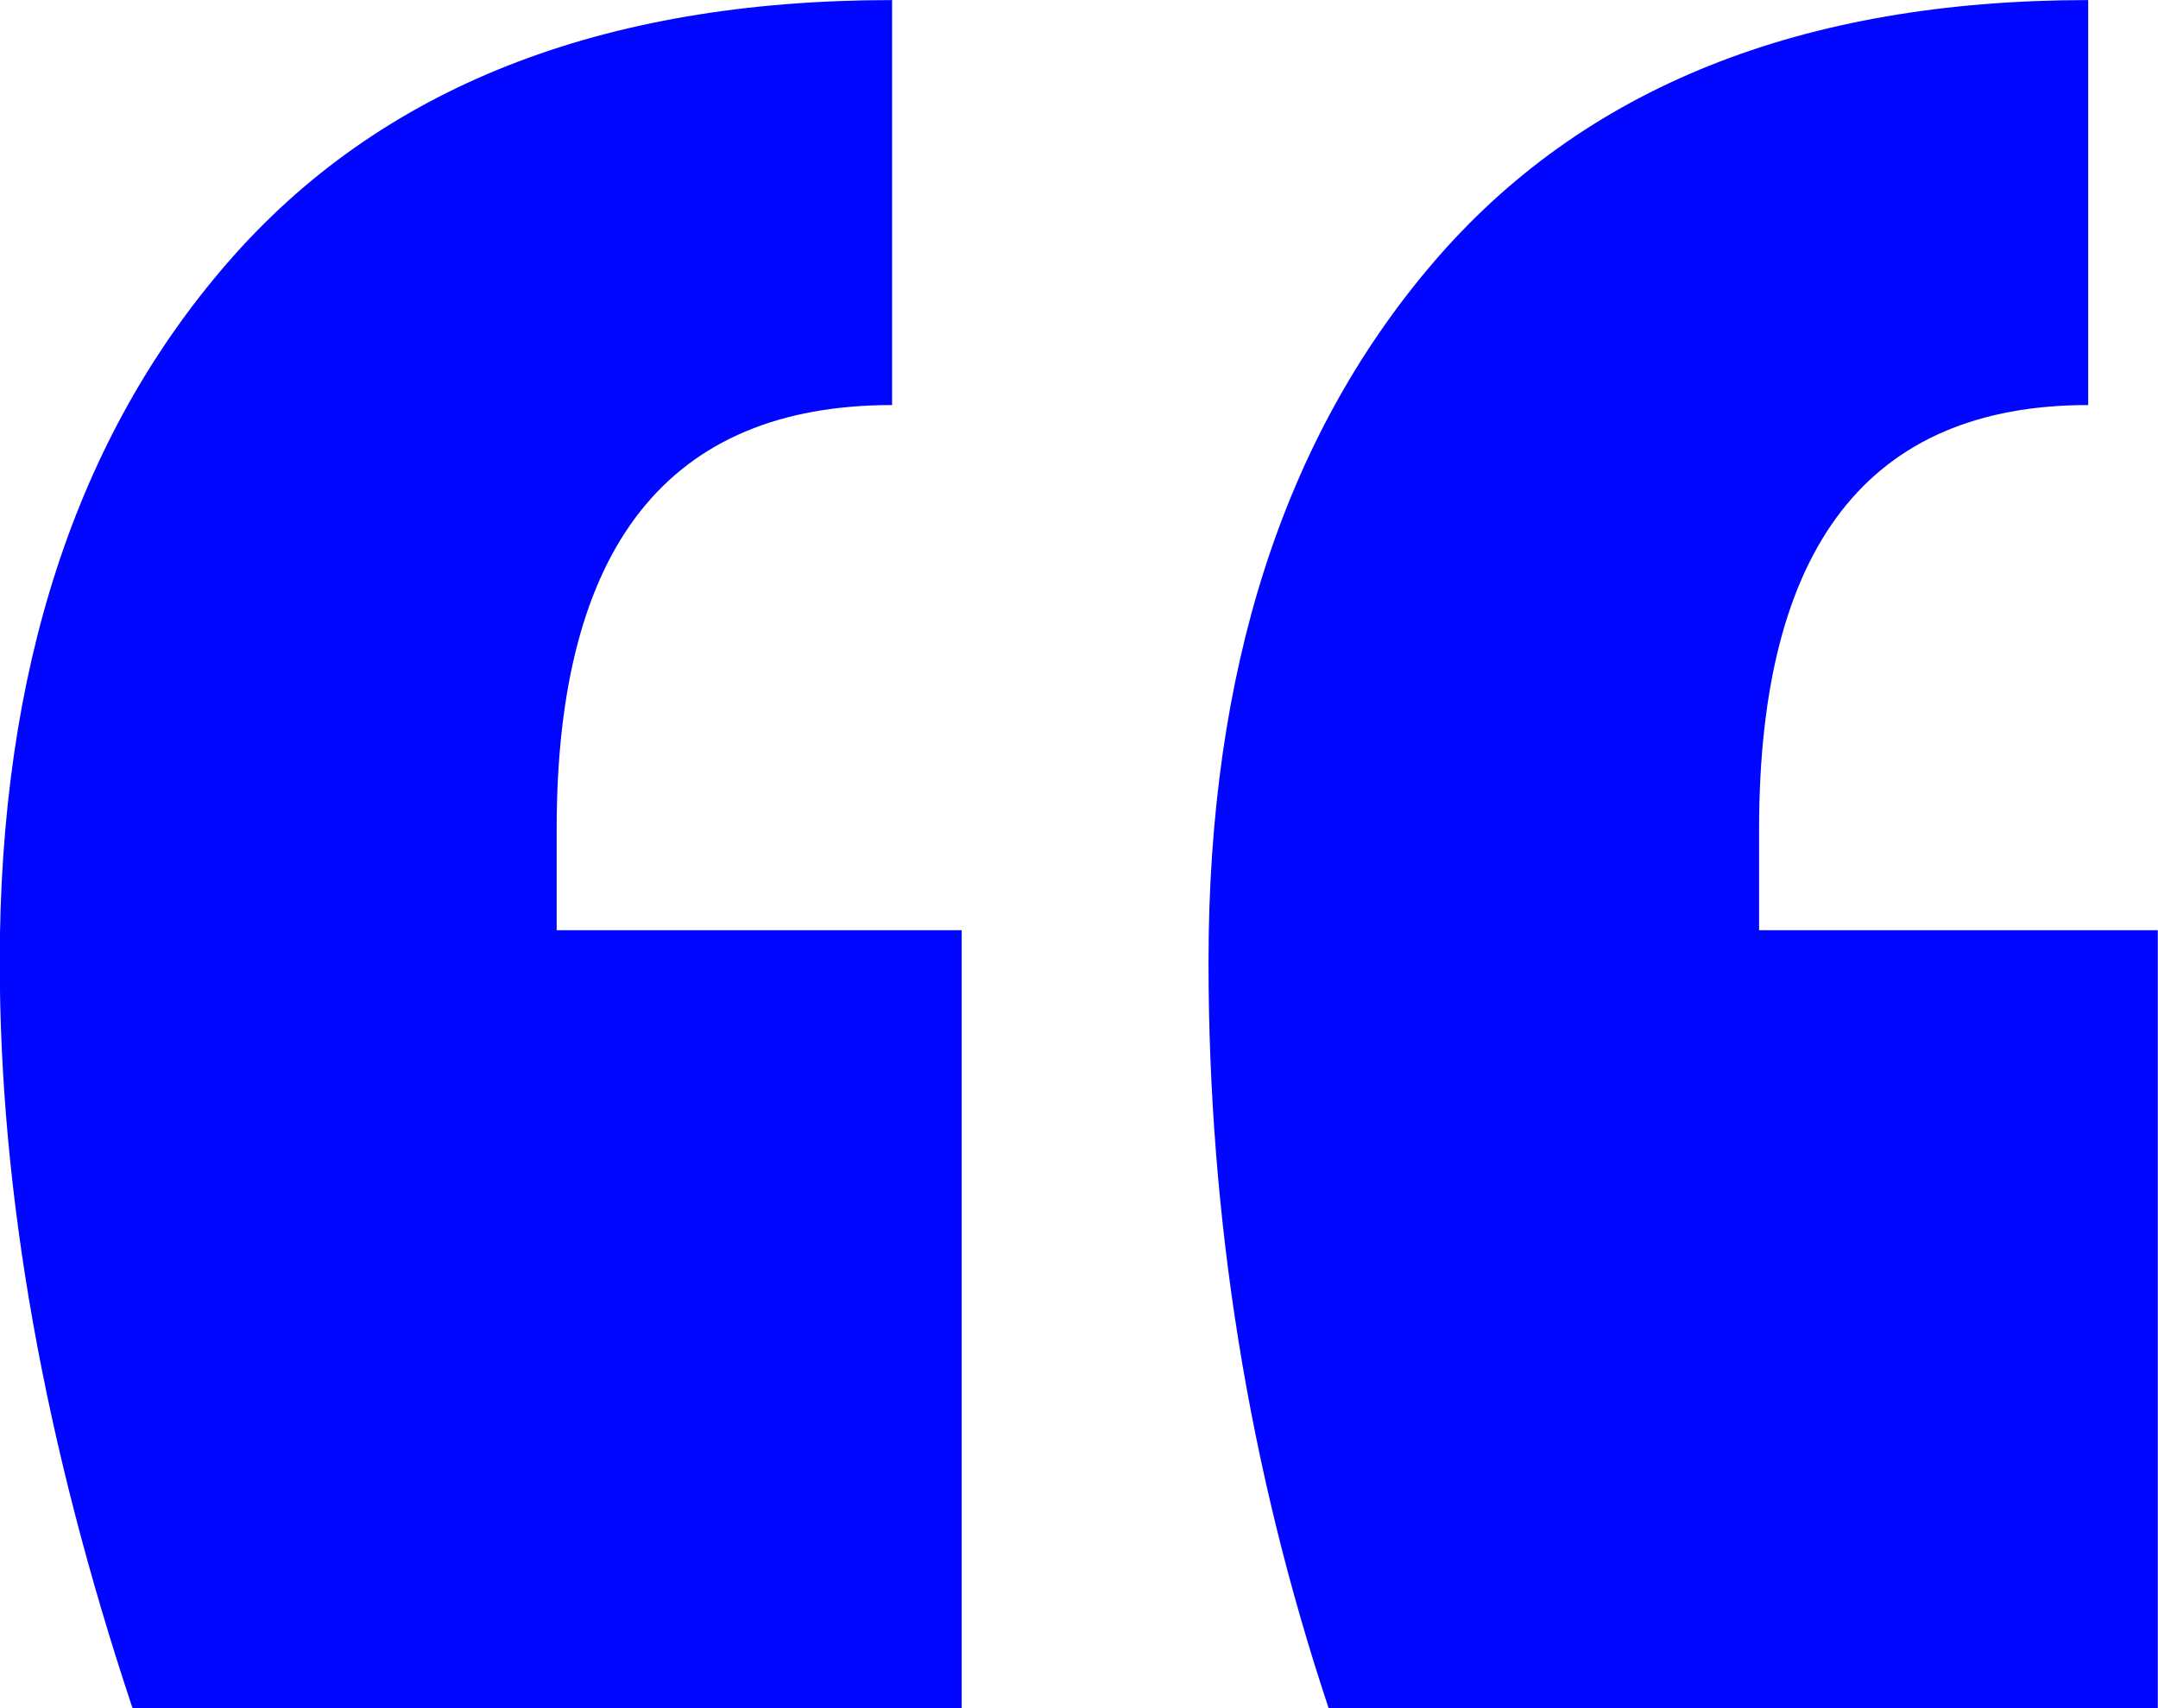 <svg xmlns="http://www.w3.org/2000/svg" xmlns:xlink="http://www.w3.org/1999/xlink" preserveAspectRatio="xMidYMid" width="94.094" height="74.5" viewBox="0 0 94.094 74.5">
  <defs>
    <style>
      .cls-1 {
        fill: #0107ff;
        fill-rule: evenodd;
      }
    </style>
  </defs>
  <path d="M57.937,74.508 L94.085,74.508 L94.085,40.567 L76.701,40.567 L76.701,36.152 C76.701,23.825 81.487,17.664 91.050,17.664 L91.050,0.003 C78.542,0.003 69.022,3.819 62.490,11.455 C55.962,19.086 52.694,29.253 52.694,41.946 C52.694,53.165 54.445,64.022 57.937,74.508 L57.937,74.508 ZM5.784,74.508 L41.932,74.508 L41.932,40.567 L24.272,40.567 L24.272,36.152 C24.272,23.825 29.148,17.664 38.897,17.664 L38.897,0.003 C26.204,0.003 16.546,3.819 9.923,11.455 C3.300,19.086 -0.011,29.253 -0.011,41.946 C-0.011,52.061 1.921,62.918 5.784,74.508 L5.784,74.508 Z" class="cls-1"/>
</svg>
